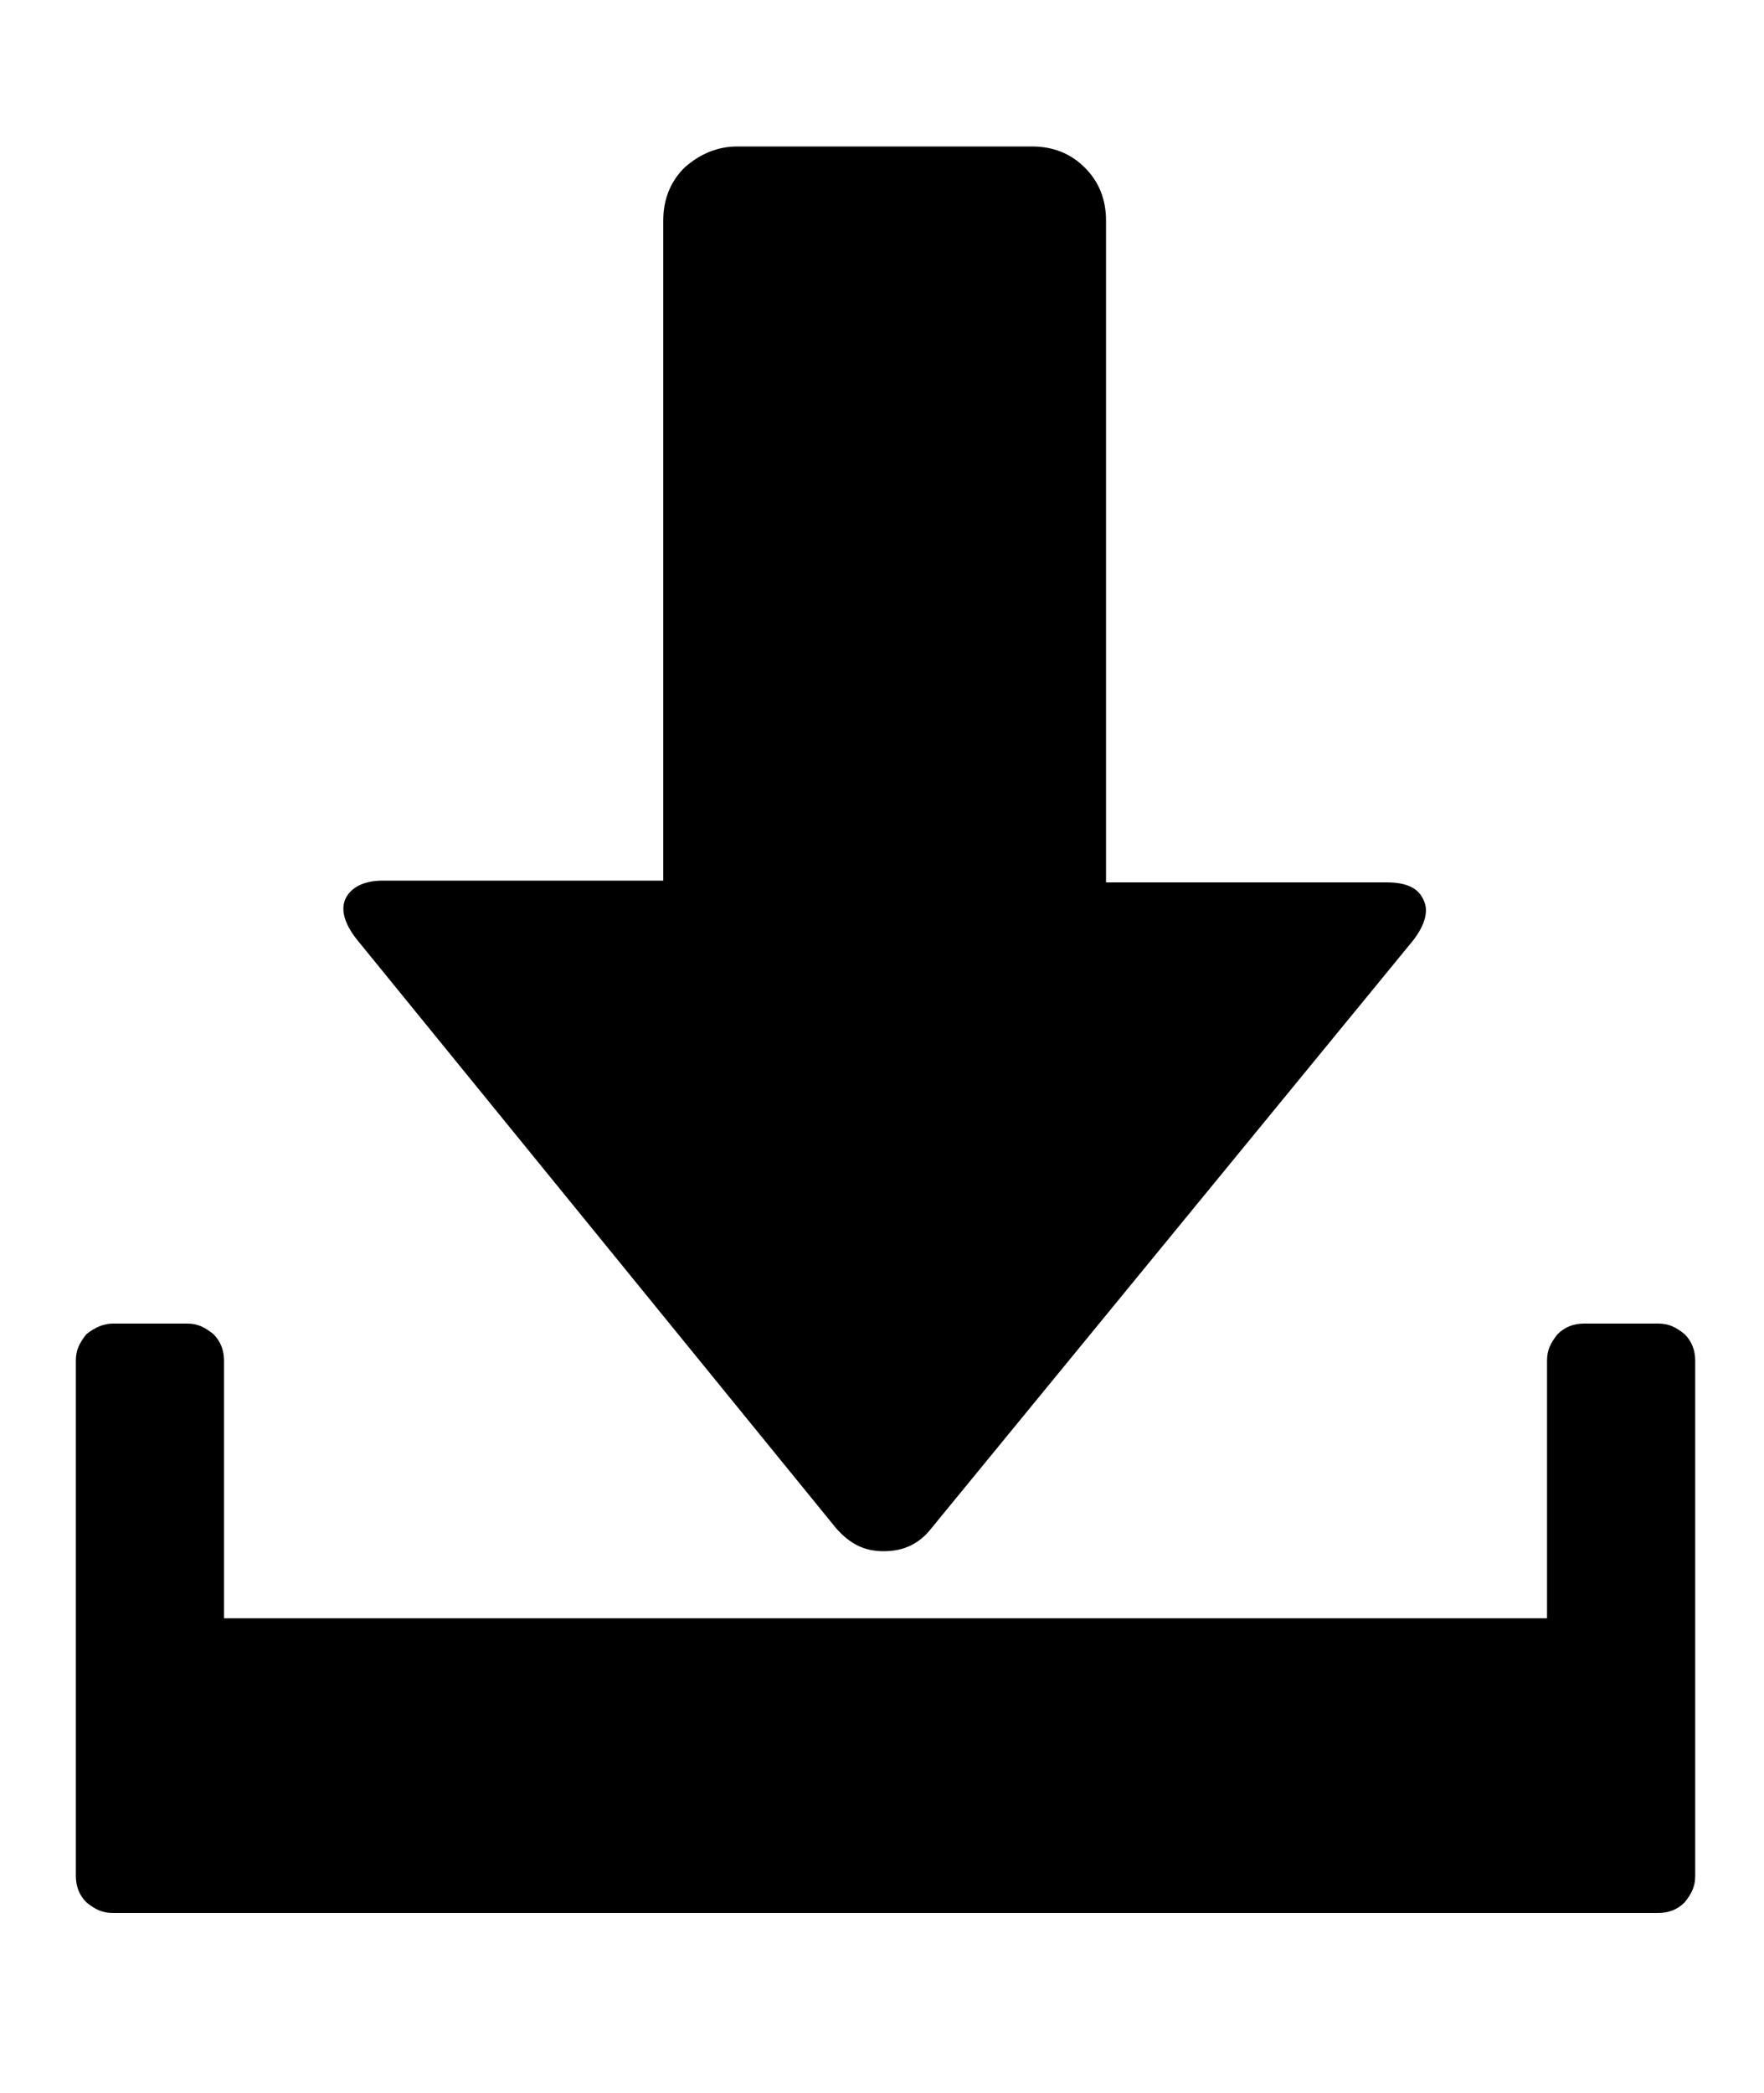 <?xml version="1.0" encoding="utf-8"?>
<!-- Generator: Adobe Illustrator 26.3.1, SVG Export Plug-In . SVG Version: 6.00 Build 0)  -->
<svg version="1.1" id="Слой_1" xmlns="http://www.w3.org/2000/svg" xmlns:xlink="http://www.w3.org/1999/xlink" x="0px" y="0px"
	 viewBox="0 0 100 118.6" style="enable-background:new 0 0 100 118.6;" xml:space="preserve">
<path d="M41.8,8.3L41.8,8.3h16.7c1.2,0,2.2,0.4,3,1.2c0.8,0.8,1.2,1.8,1.2,3l0,0V50h15.9c1.1,0,1.8,0.3,2.1,1
	c0.3,0.6,0.1,1.4-0.6,2.3l0,0L52.8,86.6c-0.7,0.9-1.6,1.3-2.7,1.3c-1.1,0-1.9-0.4-2.7-1.3l0,0L20.2,53.2c-0.7-0.9-0.9-1.7-0.6-2.3
	c0.3-0.6,1-1,2.1-1l0,0h15.9V12.5c0-1.2,0.4-2.2,1.2-3C39.7,8.7,40.7,8.3,41.8,8.3z M89.8,75L89.8,75h4.2c0.6,0,1,0.2,1.5,0.6
	c0.4,0.4,0.6,0.9,0.6,1.5l0,0v29.2c0,0.6-0.2,1-0.6,1.5c-0.4,0.4-0.9,0.6-1.5,0.6l0,0H6.4c-0.6,0-1-0.2-1.5-0.6
	c-0.4-0.4-0.6-0.9-0.6-1.5l0,0V77.1c0-0.6,0.2-1,0.6-1.5C5.4,75.2,5.9,75,6.4,75l0,0h4.2c0.6,0,1,0.2,1.5,0.6
	c0.4,0.4,0.6,0.9,0.6,1.5l0,0v14.6h75V77.1c0-0.6,0.2-1,0.6-1.5C88.7,75.2,89.2,75,89.8,75z"/>
</svg>
